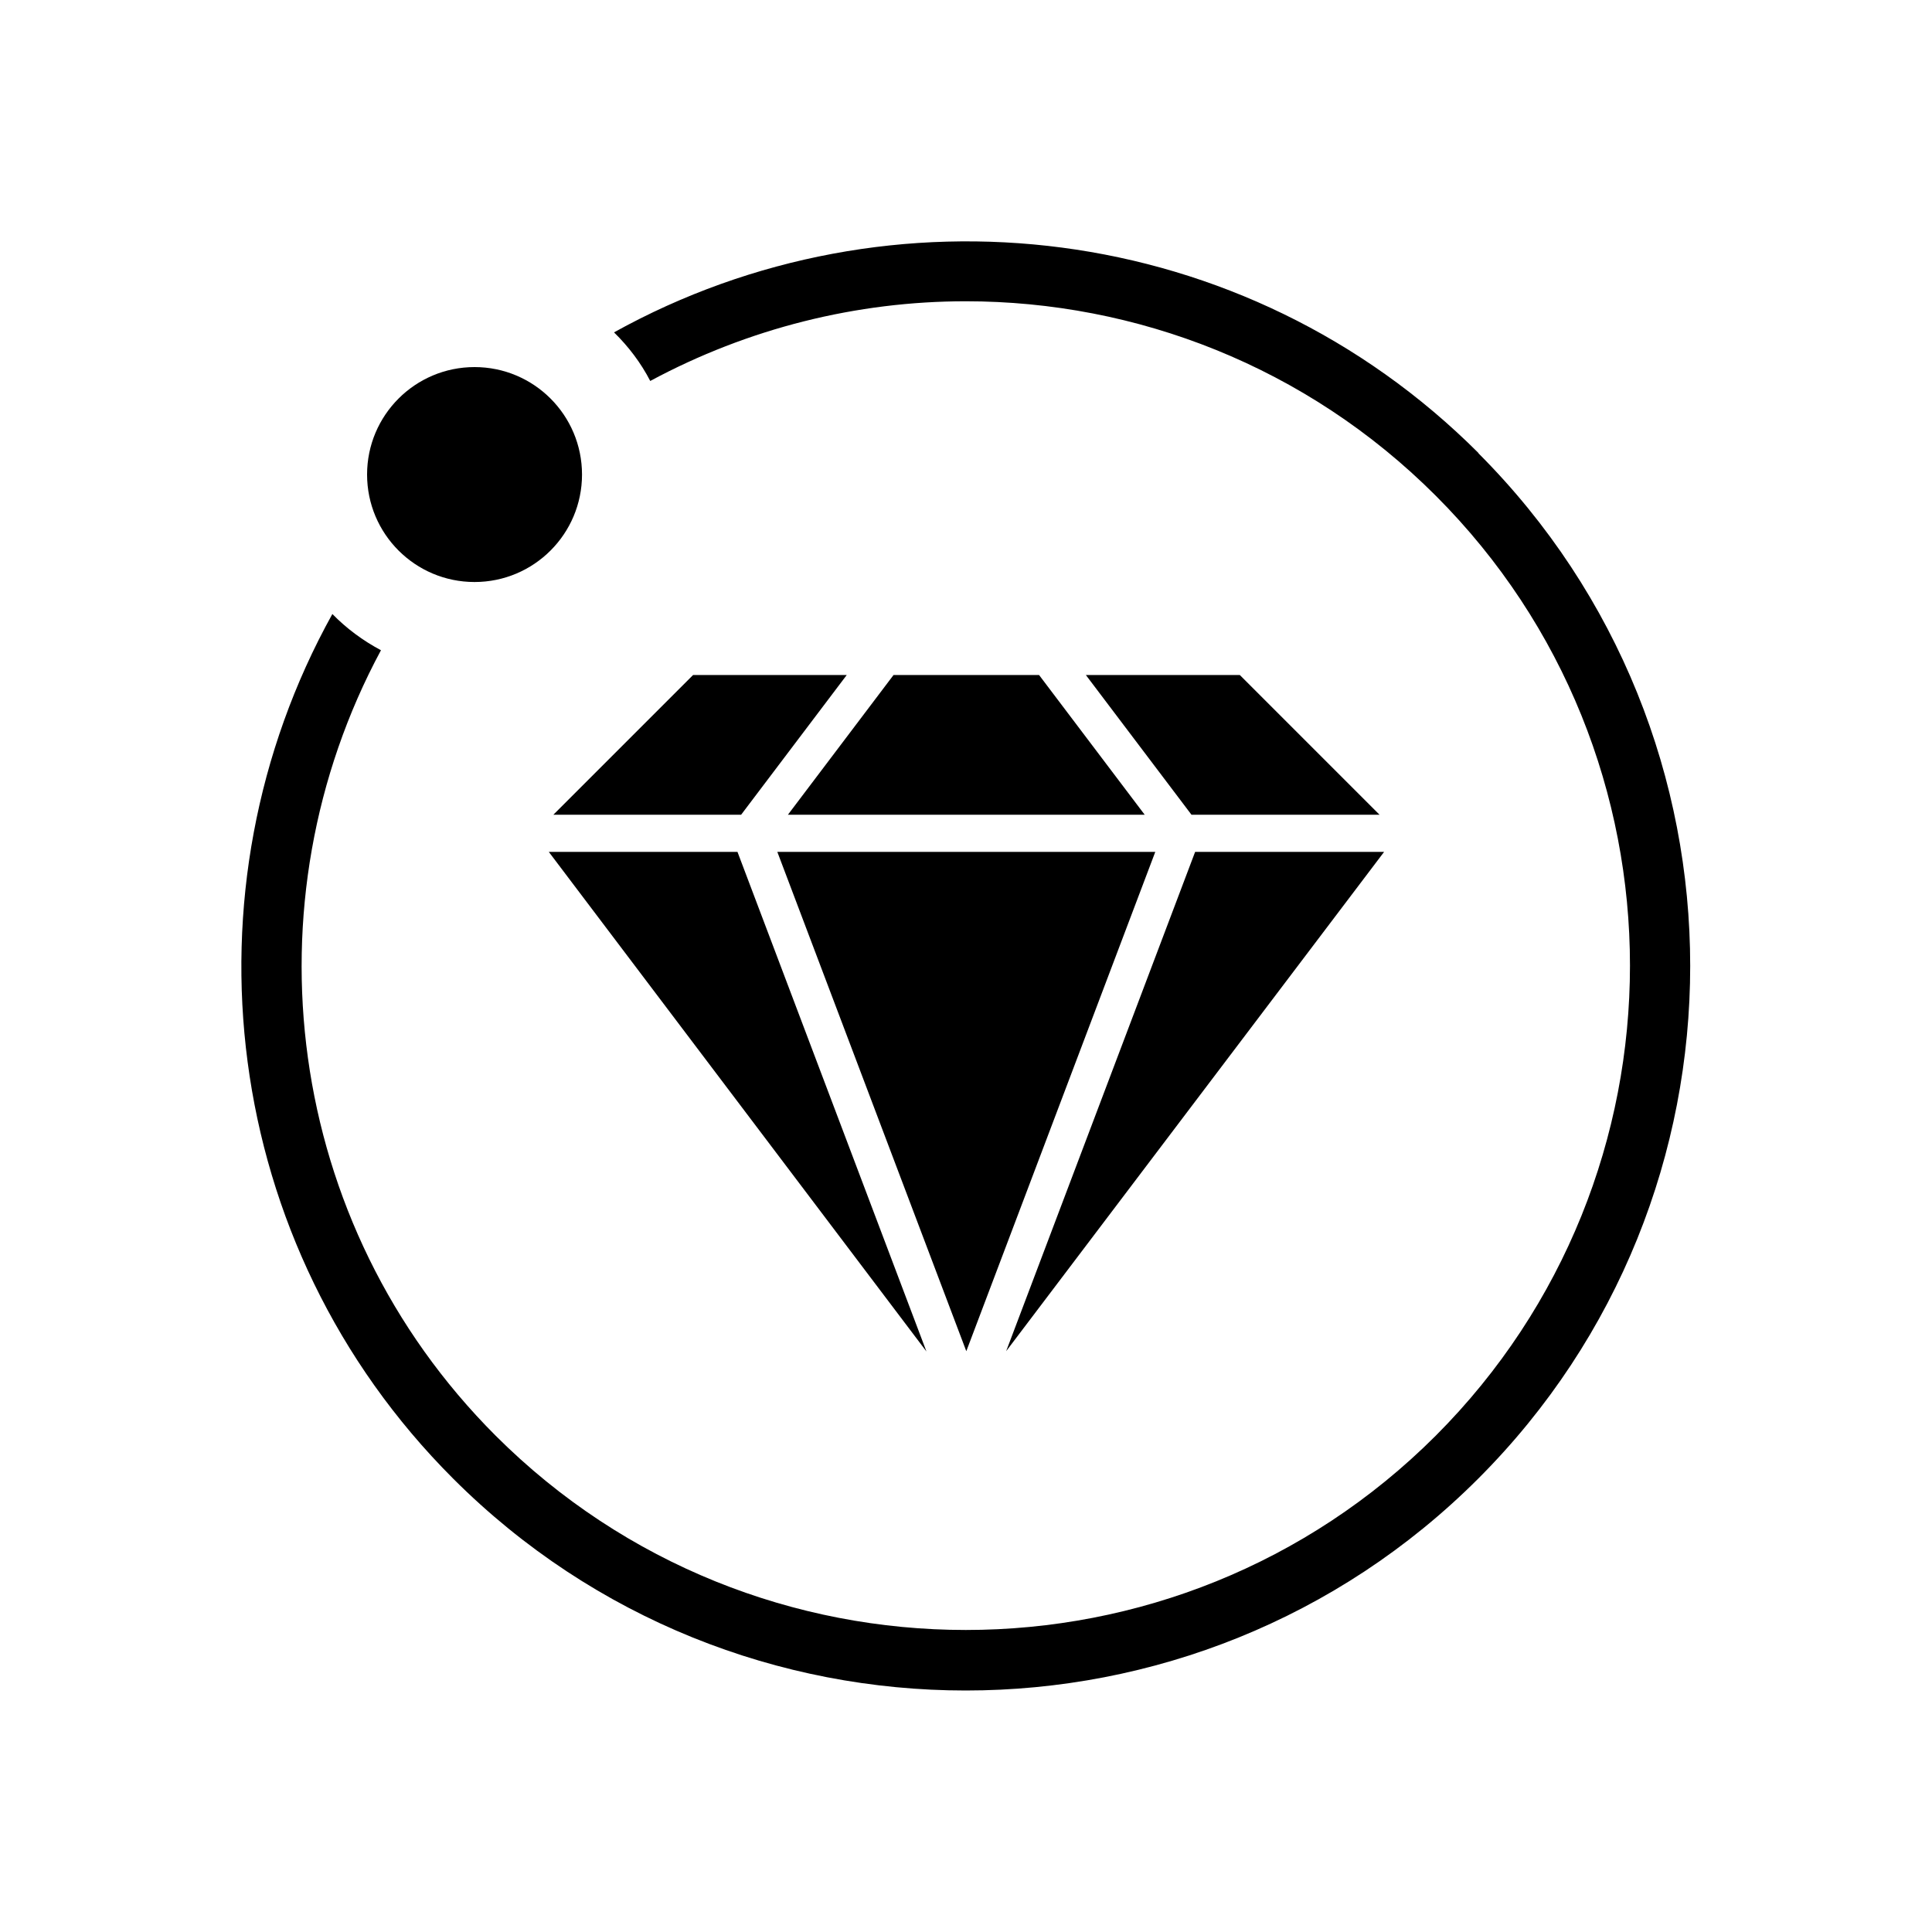 <svg xmlns="http://www.w3.org/2000/svg" aria-hidden="true" focusable="false" viewBox="0 0 64 64">
  <path d="M48.98,15.01c-7.75-7.75-19.5-9.07-28.64-4,.48.47.89,1.01,1.2,1.61,3.25-1.75,6.85-2.64,10.45-2.64,5.64,0,11.28,2.15,15.57,6.44,8.58,8.58,8.58,22.55,0,31.14-8.58,8.58-22.55,8.58-31.14,0-7.03-7.03-8.29-17.68-3.8-26.02-.6-.32-1.14-.72-1.61-1.2-5.07,9.13-3.75,20.89,4,28.64,4.68,4.68,10.83,7.02,16.98,7.02s12.3-2.34,16.98-7.02c9.36-9.36,9.36-24.6,0-33.97Z"/>
  <circle cx="15.72" cy="15.72" r="3.56"/>
  <polygon points="18.18 28.22 30.69 44.77 24.43 28.22 18.18 28.22"/>
  <polygon points="28.05 22.36 22.96 22.36 18.33 26.99 24.55 26.99 28.05 22.36"/>
  <polygon points="37.92 26.99 34.42 22.36 29.6 22.36 26.1 26.99 37.92 26.99"/>
  <polygon points="33.33 44.76 45.85 28.22 39.59 28.22 33.33 44.76"/>
  <polygon points="45.7 26.99 41.07 22.36 35.97 22.36 39.47 26.99 45.7 26.99"/>
  <polygon points="25.75 28.22 32.01 44.76 38.27 28.22 25.75 28.22"/>
</svg>